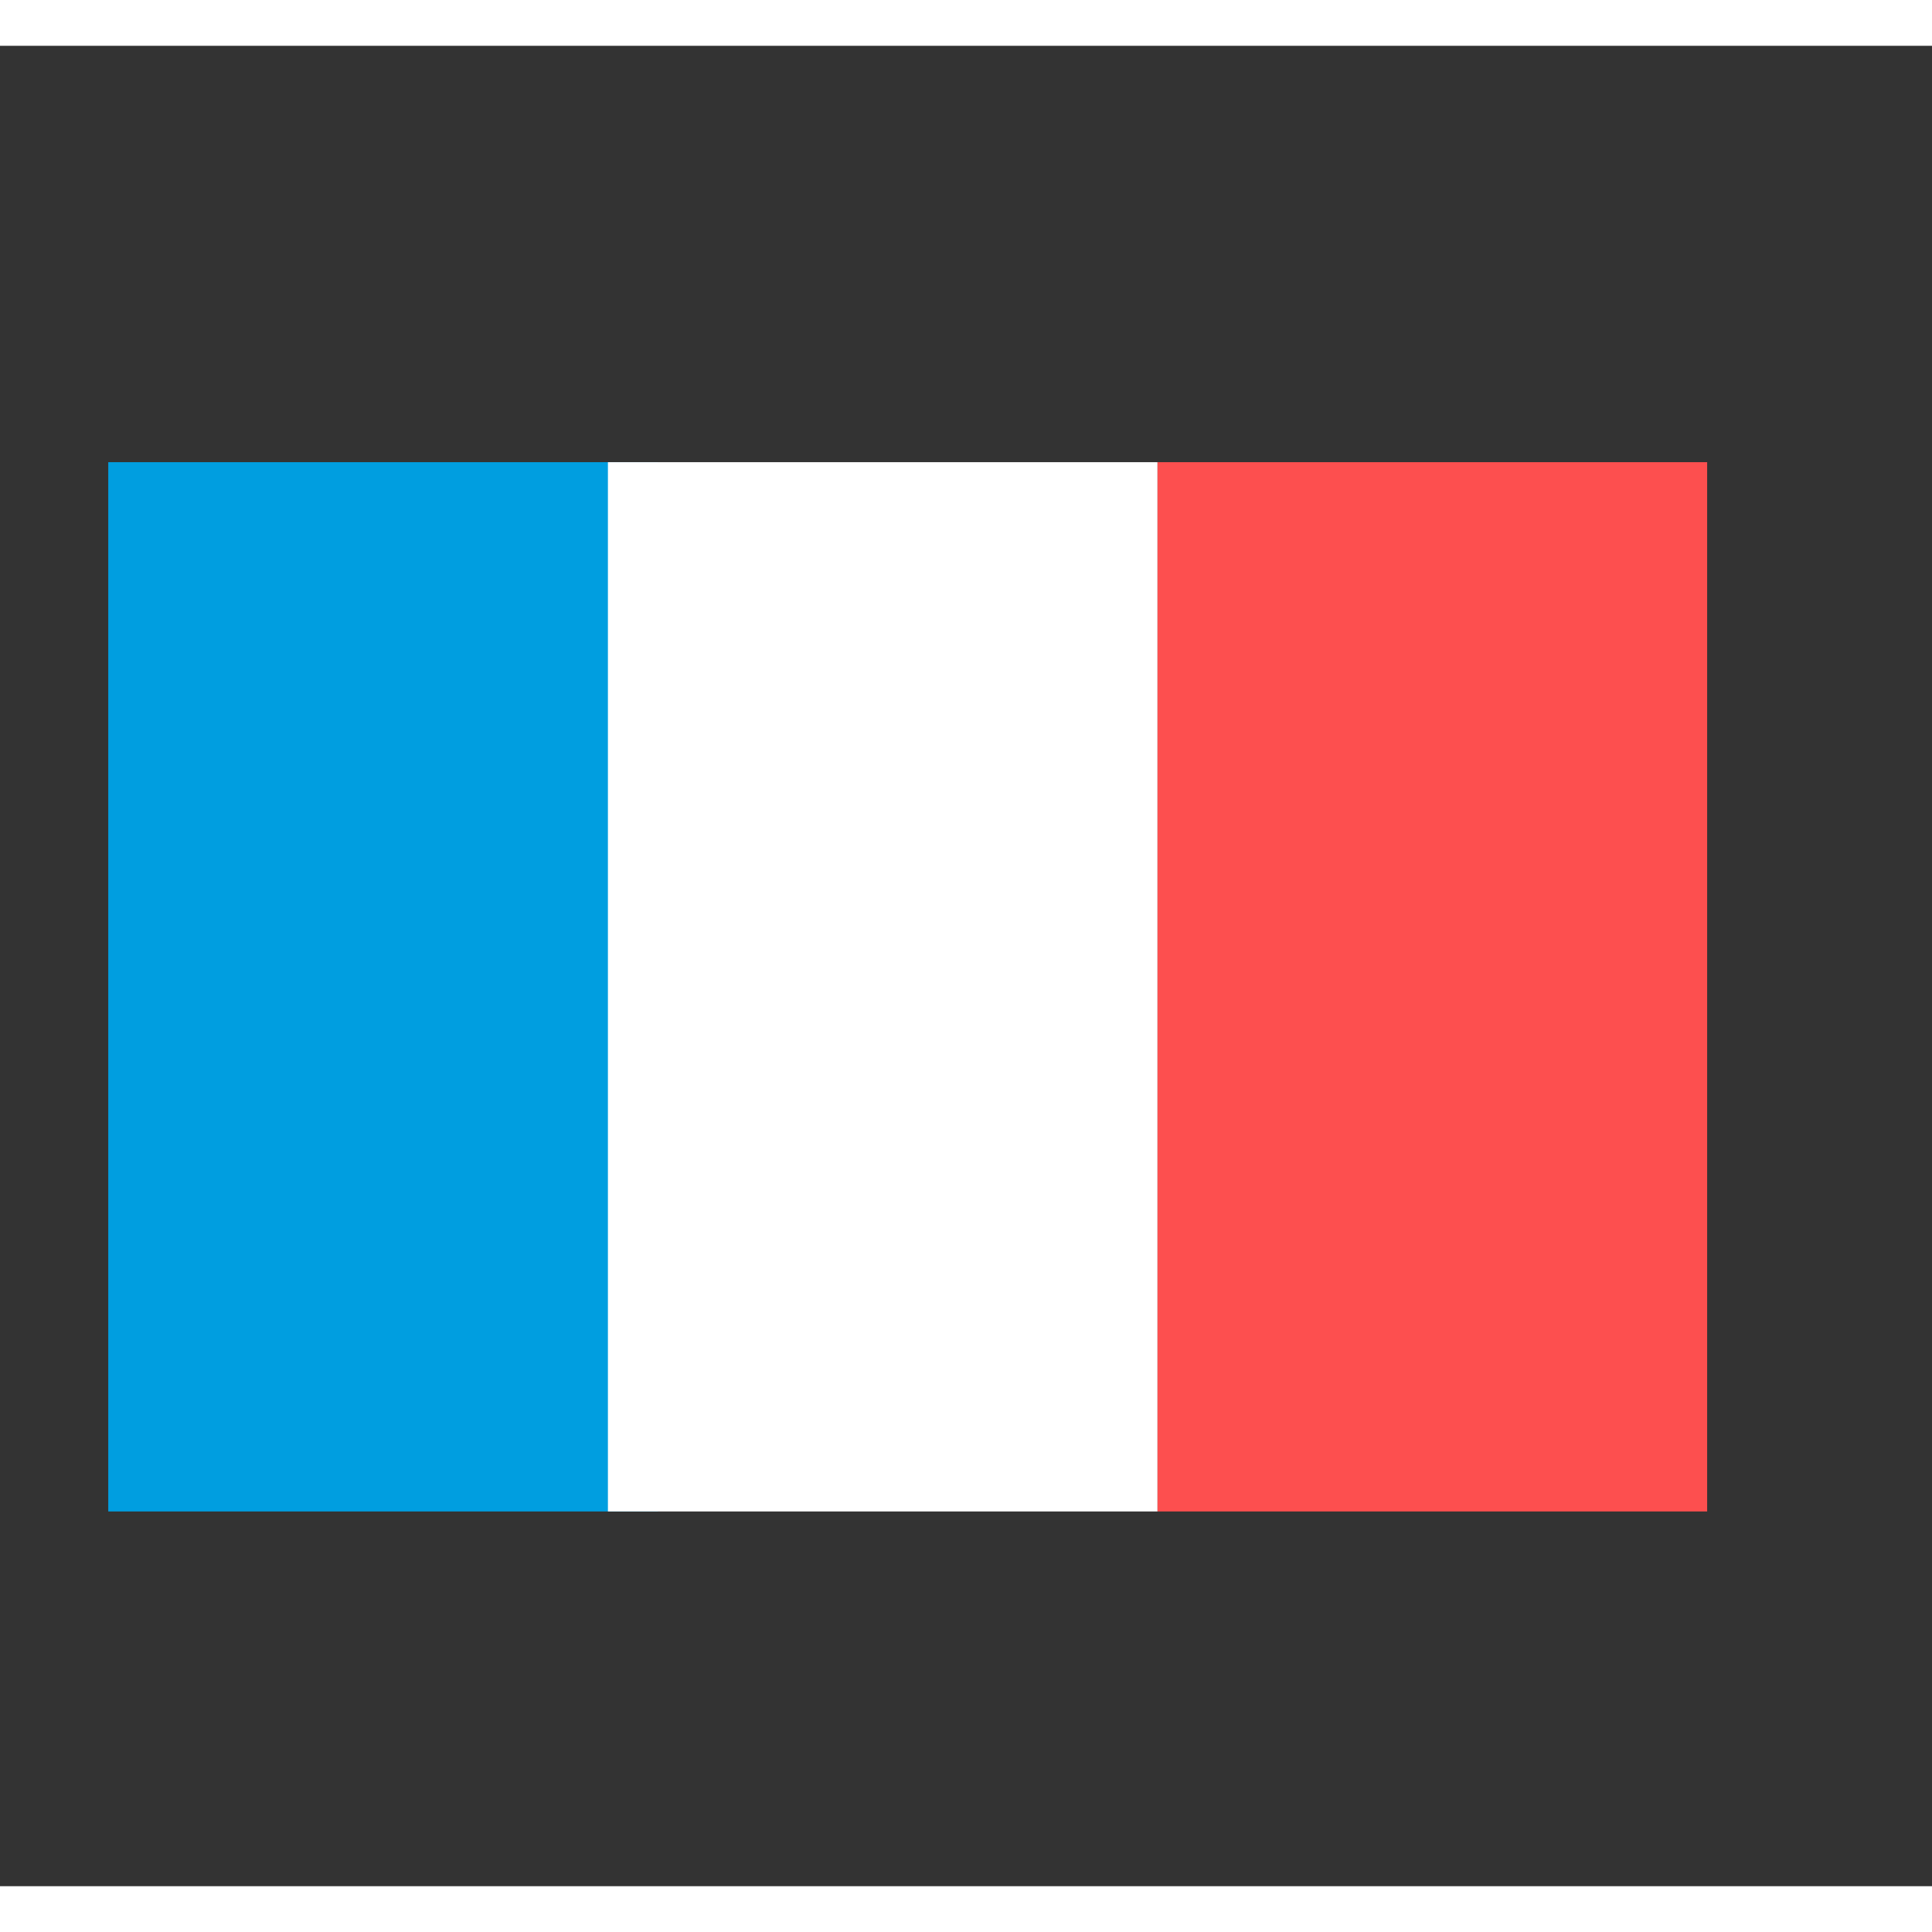 <?xml version="1.0" encoding="UTF-8"?>
<svg width="200px" height="200px" viewBox="0 0 232 221" version="1.1" xmlns="http://www.w3.org/2000/svg" xmlns:xlink="http://www.w3.org/1999/xlink">
    <rect x="0" y="0" width="232" height="221" fill="#333333" stroke="none"/>
    <!-- Generator: Sketch 52.2 (67145) - http://www.bohemiancoding.com/sketch -->
    <title>PICTOS / Langue FR</title>
    <desc>Created with Sketch.</desc>
    <g id="Tools-Kit" stroke="none" stroke-width="1" fill="none" fill-rule="evenodd">
        <g id="10_Pictos" transform="translate(-167, -190)">
            <g id="PICTOS-/-Langue-FR" transform="translate(180, 240) scale(6.0)">
                <polygon id="Rectangle-2" fill="#009EE0" points="0 0 11 0 11 21 0 21"></polygon>
                <polygon id="Rectangle-2" fill="#FFFFFF" points="10 0 21 0 21 21 10 21"></polygon>
                <polygon id="Rectangle-2" fill="#FD4F4F" points="21 0 32 0 32 21 21 21"></polygon>
            </g>
        </g>
    </g>
</svg>